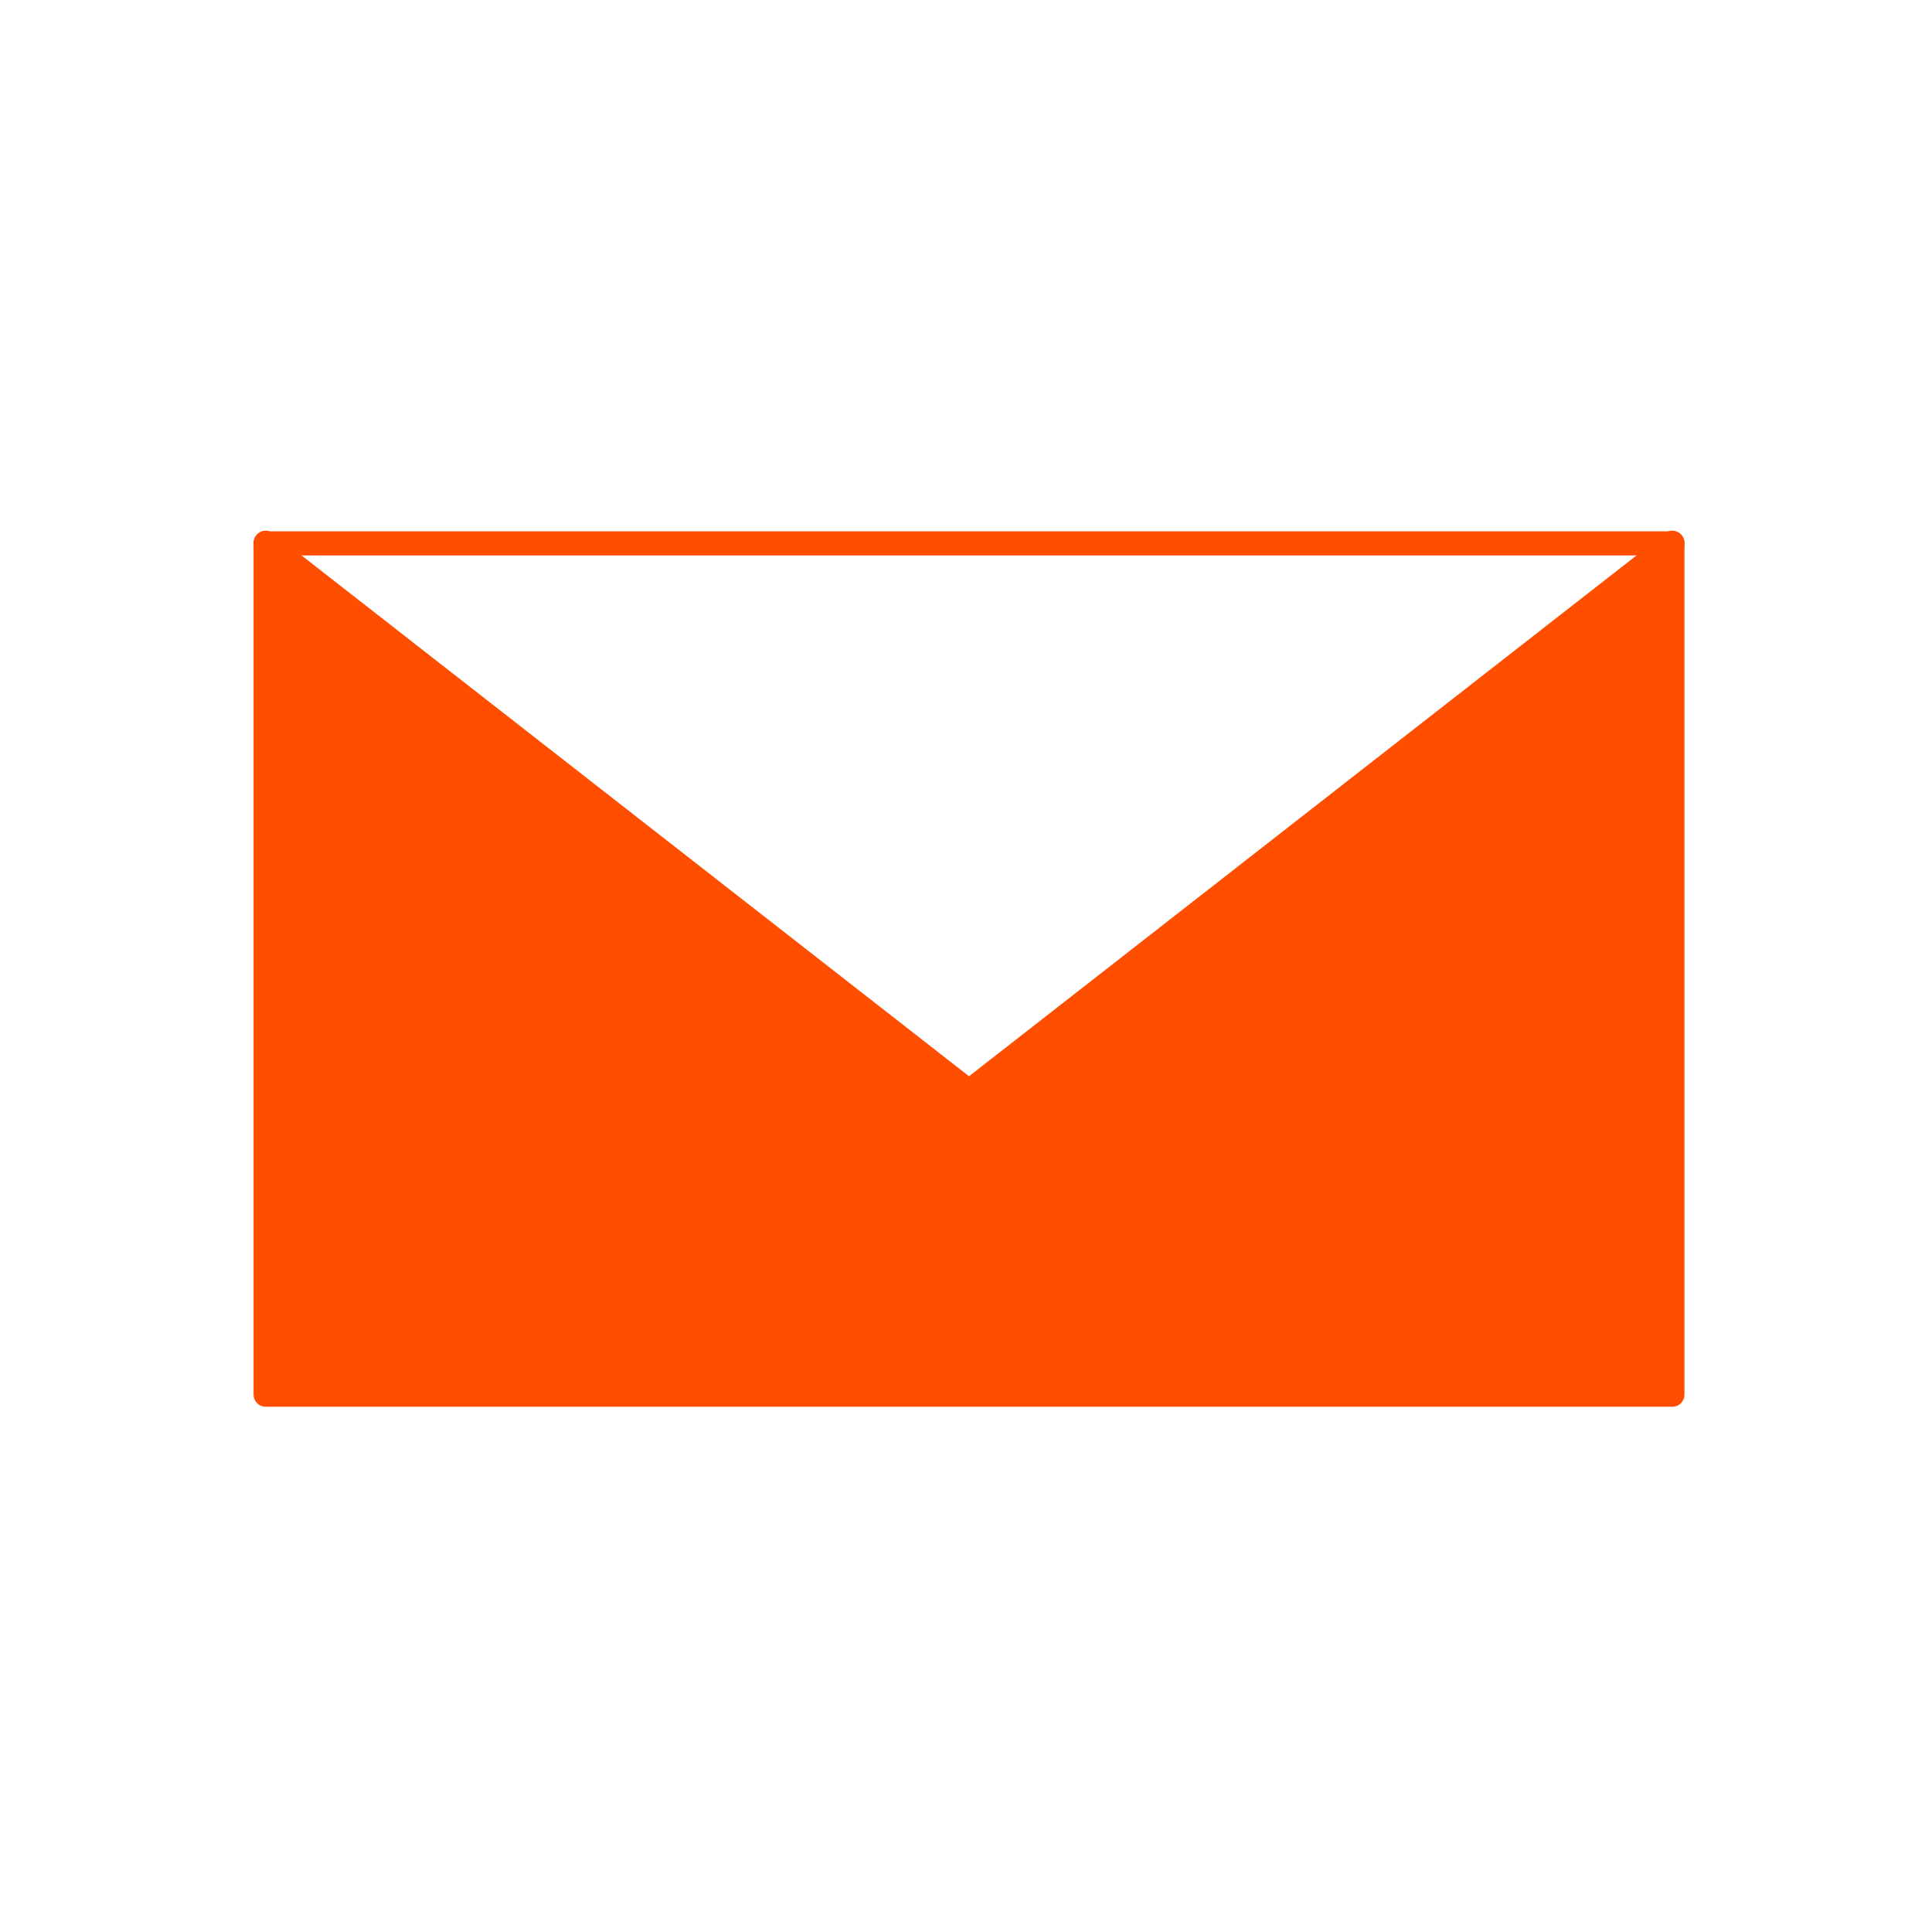 <?xml version="1.0" encoding="utf-8"?>
<!-- Generator: Adobe Illustrator 19.1.1, SVG Export Plug-In . SVG Version: 6.00 Build 0)  -->
<svg version="1.1" id="Layer_1" xmlns="http://www.w3.org/2000/svg" xmlns:xlink="http://www.w3.org/1999/xlink" x="0px" y="0px"
	 viewBox="-319 121 320 320" style="enable-background:new -319 121 320 320;" xml:space="preserve">
<g id="nletter_dark_copy_2">
	
		<polygon style="fill:#FF4E00;stroke:#FF4E00;stroke-width:4;stroke-linecap:round;stroke-linejoin:round;stroke-miterlimit:10;" points="
		-42,352 -275,352 -275,210.9 -158.5,301.8 -42,210.9 	"/>
	
		<polygon style="fill:none;stroke:#FF4E00;stroke-width:4;stroke-linecap:round;stroke-linejoin:round;stroke-miterlimit:10;" points="
		-42,211 -158.5,301.9 -275,211 	"/>
</g>
</svg>
